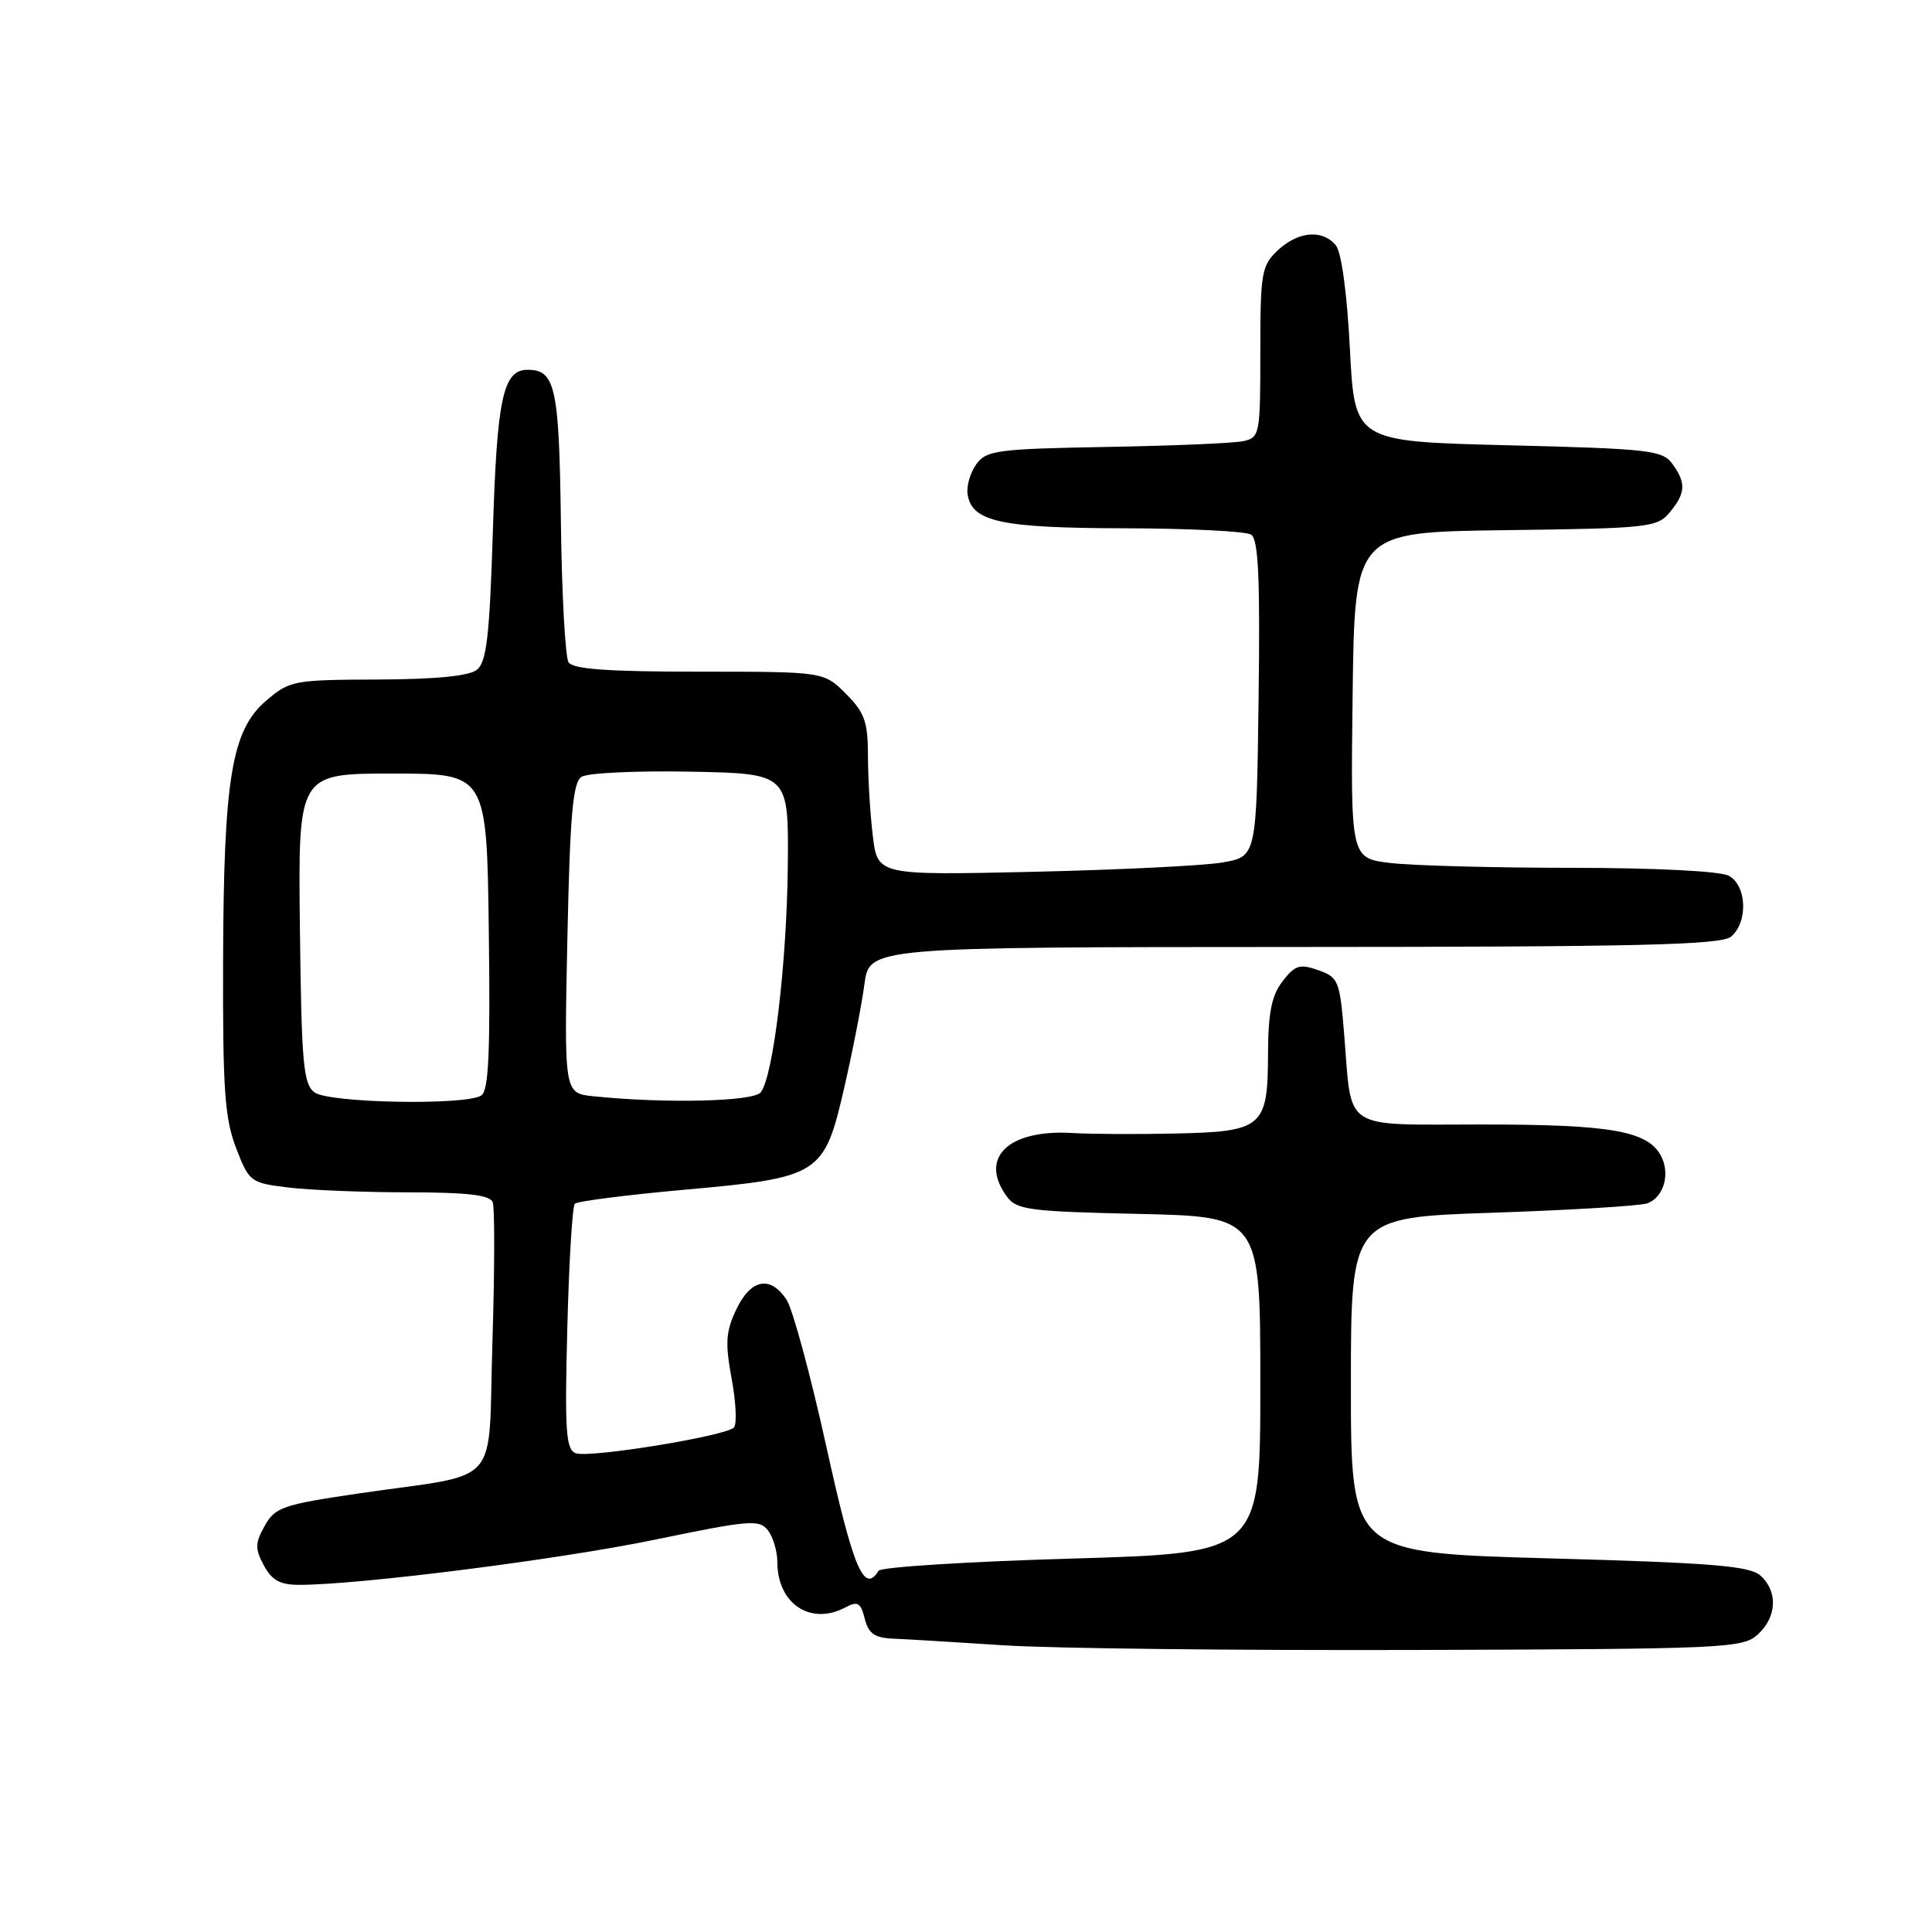 <?xml version="1.0" encoding="UTF-8" standalone="no"?>
<!DOCTYPE svg PUBLIC "-//W3C//DTD SVG 1.1//EN" "http://www.w3.org/Graphics/SVG/1.1/DTD/svg11.dtd" >
<svg xmlns="http://www.w3.org/2000/svg" xmlns:xlink="http://www.w3.org/1999/xlink" version="1.1" viewBox="0 0 256 256">
 <g >
 <path fill="currentColor"
d=" M 232.90 216.59 C 235.46 214.28 235.61 210.85 233.25 208.76 C 231.81 207.49 226.80 207.08 205.25 206.49 C 179.00 205.76 179.00 205.76 179.00 183.54 C 179.00 161.32 179.00 161.32 197.85 160.69 C 208.21 160.34 217.42 159.78 218.31 159.44 C 220.48 158.60 221.35 155.52 220.08 153.14 C 218.31 149.85 213.45 149.00 196.42 149.00 C 177.59 149.00 179.17 150.03 178.11 137.05 C 177.53 129.94 177.35 129.49 174.67 128.55 C 172.22 127.69 171.59 127.89 169.94 130.03 C 168.49 131.92 168.04 134.19 168.02 139.68 C 167.99 149.38 167.33 149.95 155.68 150.20 C 150.63 150.31 144.53 150.28 142.11 150.13 C 133.58 149.62 129.66 153.42 133.42 158.56 C 134.70 160.31 136.39 160.53 150.92 160.85 C 167.00 161.21 167.00 161.21 167.00 183.50 C 167.00 205.79 167.00 205.79 141.98 206.52 C 128.22 206.92 116.72 207.65 116.42 208.13 C 114.49 211.25 113.07 207.88 109.51 191.75 C 107.42 182.26 105.04 173.49 104.24 172.25 C 102.09 168.96 99.49 169.45 97.56 173.51 C 96.17 176.44 96.07 177.94 96.95 182.70 C 97.53 185.83 97.66 188.74 97.24 189.16 C 96.10 190.30 78.04 193.23 76.28 192.56 C 74.98 192.06 74.82 189.63 75.17 176.03 C 75.39 167.27 75.84 159.82 76.17 159.50 C 76.50 159.17 83.01 158.34 90.63 157.65 C 108.69 156.04 109.20 155.71 111.87 144.11 C 112.98 139.29 114.18 133.13 114.54 130.42 C 115.19 125.50 115.19 125.50 171.47 125.48 C 217.30 125.47 228.04 125.21 229.37 124.11 C 231.65 122.21 231.47 117.32 229.07 116.04 C 227.93 115.43 219.36 115.00 208.32 114.99 C 197.97 114.99 187.13 114.70 184.23 114.35 C 178.96 113.72 178.96 113.72 179.23 92.11 C 179.50 70.50 179.50 70.50 199.50 70.25 C 218.47 70.01 219.59 69.89 221.25 67.89 C 223.37 65.33 223.44 63.98 221.58 61.44 C 220.28 59.66 218.48 59.46 199.83 59.00 C 179.50 58.50 179.50 58.50 178.87 46.25 C 178.49 38.84 177.75 33.40 177.00 32.50 C 175.23 30.36 172.01 30.65 169.31 33.17 C 167.16 35.20 167.00 36.13 167.00 46.66 C 167.00 57.57 166.92 57.98 164.75 58.45 C 163.51 58.73 155.38 59.07 146.67 59.22 C 132.19 59.48 130.71 59.67 129.38 61.49 C 128.58 62.59 128.05 64.38 128.21 65.47 C 128.74 69.13 132.59 69.97 149.00 70.00 C 157.53 70.02 165.07 70.39 165.77 70.84 C 166.75 71.46 166.98 76.50 166.77 92.57 C 166.50 113.50 166.50 113.50 162.00 114.28 C 159.53 114.71 148.22 115.26 136.89 115.52 C 116.28 115.98 116.28 115.98 115.65 110.74 C 115.30 107.86 115.01 103.10 115.01 100.17 C 115.00 95.62 114.57 94.42 112.08 91.92 C 109.15 89.00 109.15 89.00 92.64 89.00 C 80.51 89.00 75.91 88.67 75.33 87.75 C 74.90 87.06 74.44 78.70 74.32 69.16 C 74.09 51.29 73.59 49.00 69.91 49.00 C 66.66 49.00 65.85 52.73 65.31 70.33 C 64.87 84.32 64.48 87.73 63.19 88.75 C 62.15 89.58 57.74 90.01 50.06 90.04 C 38.89 90.08 38.39 90.17 35.25 92.86 C 30.68 96.78 29.63 103.17 29.56 127.50 C 29.51 144.37 29.78 148.22 31.28 152.11 C 33.02 156.63 33.18 156.74 38.28 157.36 C 41.15 157.70 48.29 157.99 54.14 157.99 C 61.98 158.00 64.92 158.34 65.29 159.31 C 65.56 160.03 65.55 168.33 65.25 177.76 C 64.63 197.54 66.80 195.07 47.54 197.89 C 37.47 199.37 36.45 199.72 35.08 202.17 C 33.79 204.47 33.77 205.21 34.96 207.42 C 36.02 209.40 37.11 210.00 39.66 210.00 C 47.66 210.00 74.15 206.63 86.76 204.02 C 99.29 201.42 100.61 201.31 101.75 202.77 C 102.44 203.66 103.00 205.55 103.00 206.97 C 103.00 212.51 107.42 215.45 112.04 212.98 C 113.65 212.12 114.05 212.36 114.58 214.48 C 115.08 216.46 115.89 217.03 118.36 217.13 C 120.09 217.20 126.67 217.60 133.00 218.01 C 139.32 218.43 163.92 218.70 187.65 218.63 C 228.55 218.50 230.91 218.40 232.90 216.59 Z  M 41.68 144.75 C 40.19 143.65 39.95 140.98 39.74 123.00 C 39.50 102.50 39.50 102.50 52.00 102.50 C 64.50 102.50 64.50 102.50 64.77 123.43 C 64.98 139.50 64.75 144.54 63.77 145.16 C 61.67 146.50 43.60 146.16 41.68 144.75 Z  M 78.63 145.26 C 74.75 144.86 74.75 144.86 75.18 124.36 C 75.53 107.94 75.90 103.67 77.06 102.93 C 77.85 102.42 84.35 102.11 91.50 102.25 C 104.50 102.50 104.50 102.50 104.39 114.59 C 104.27 127.59 102.46 142.72 100.79 144.75 C 99.78 145.97 88.08 146.24 78.63 145.26 Z "/>
</g>
</svg>